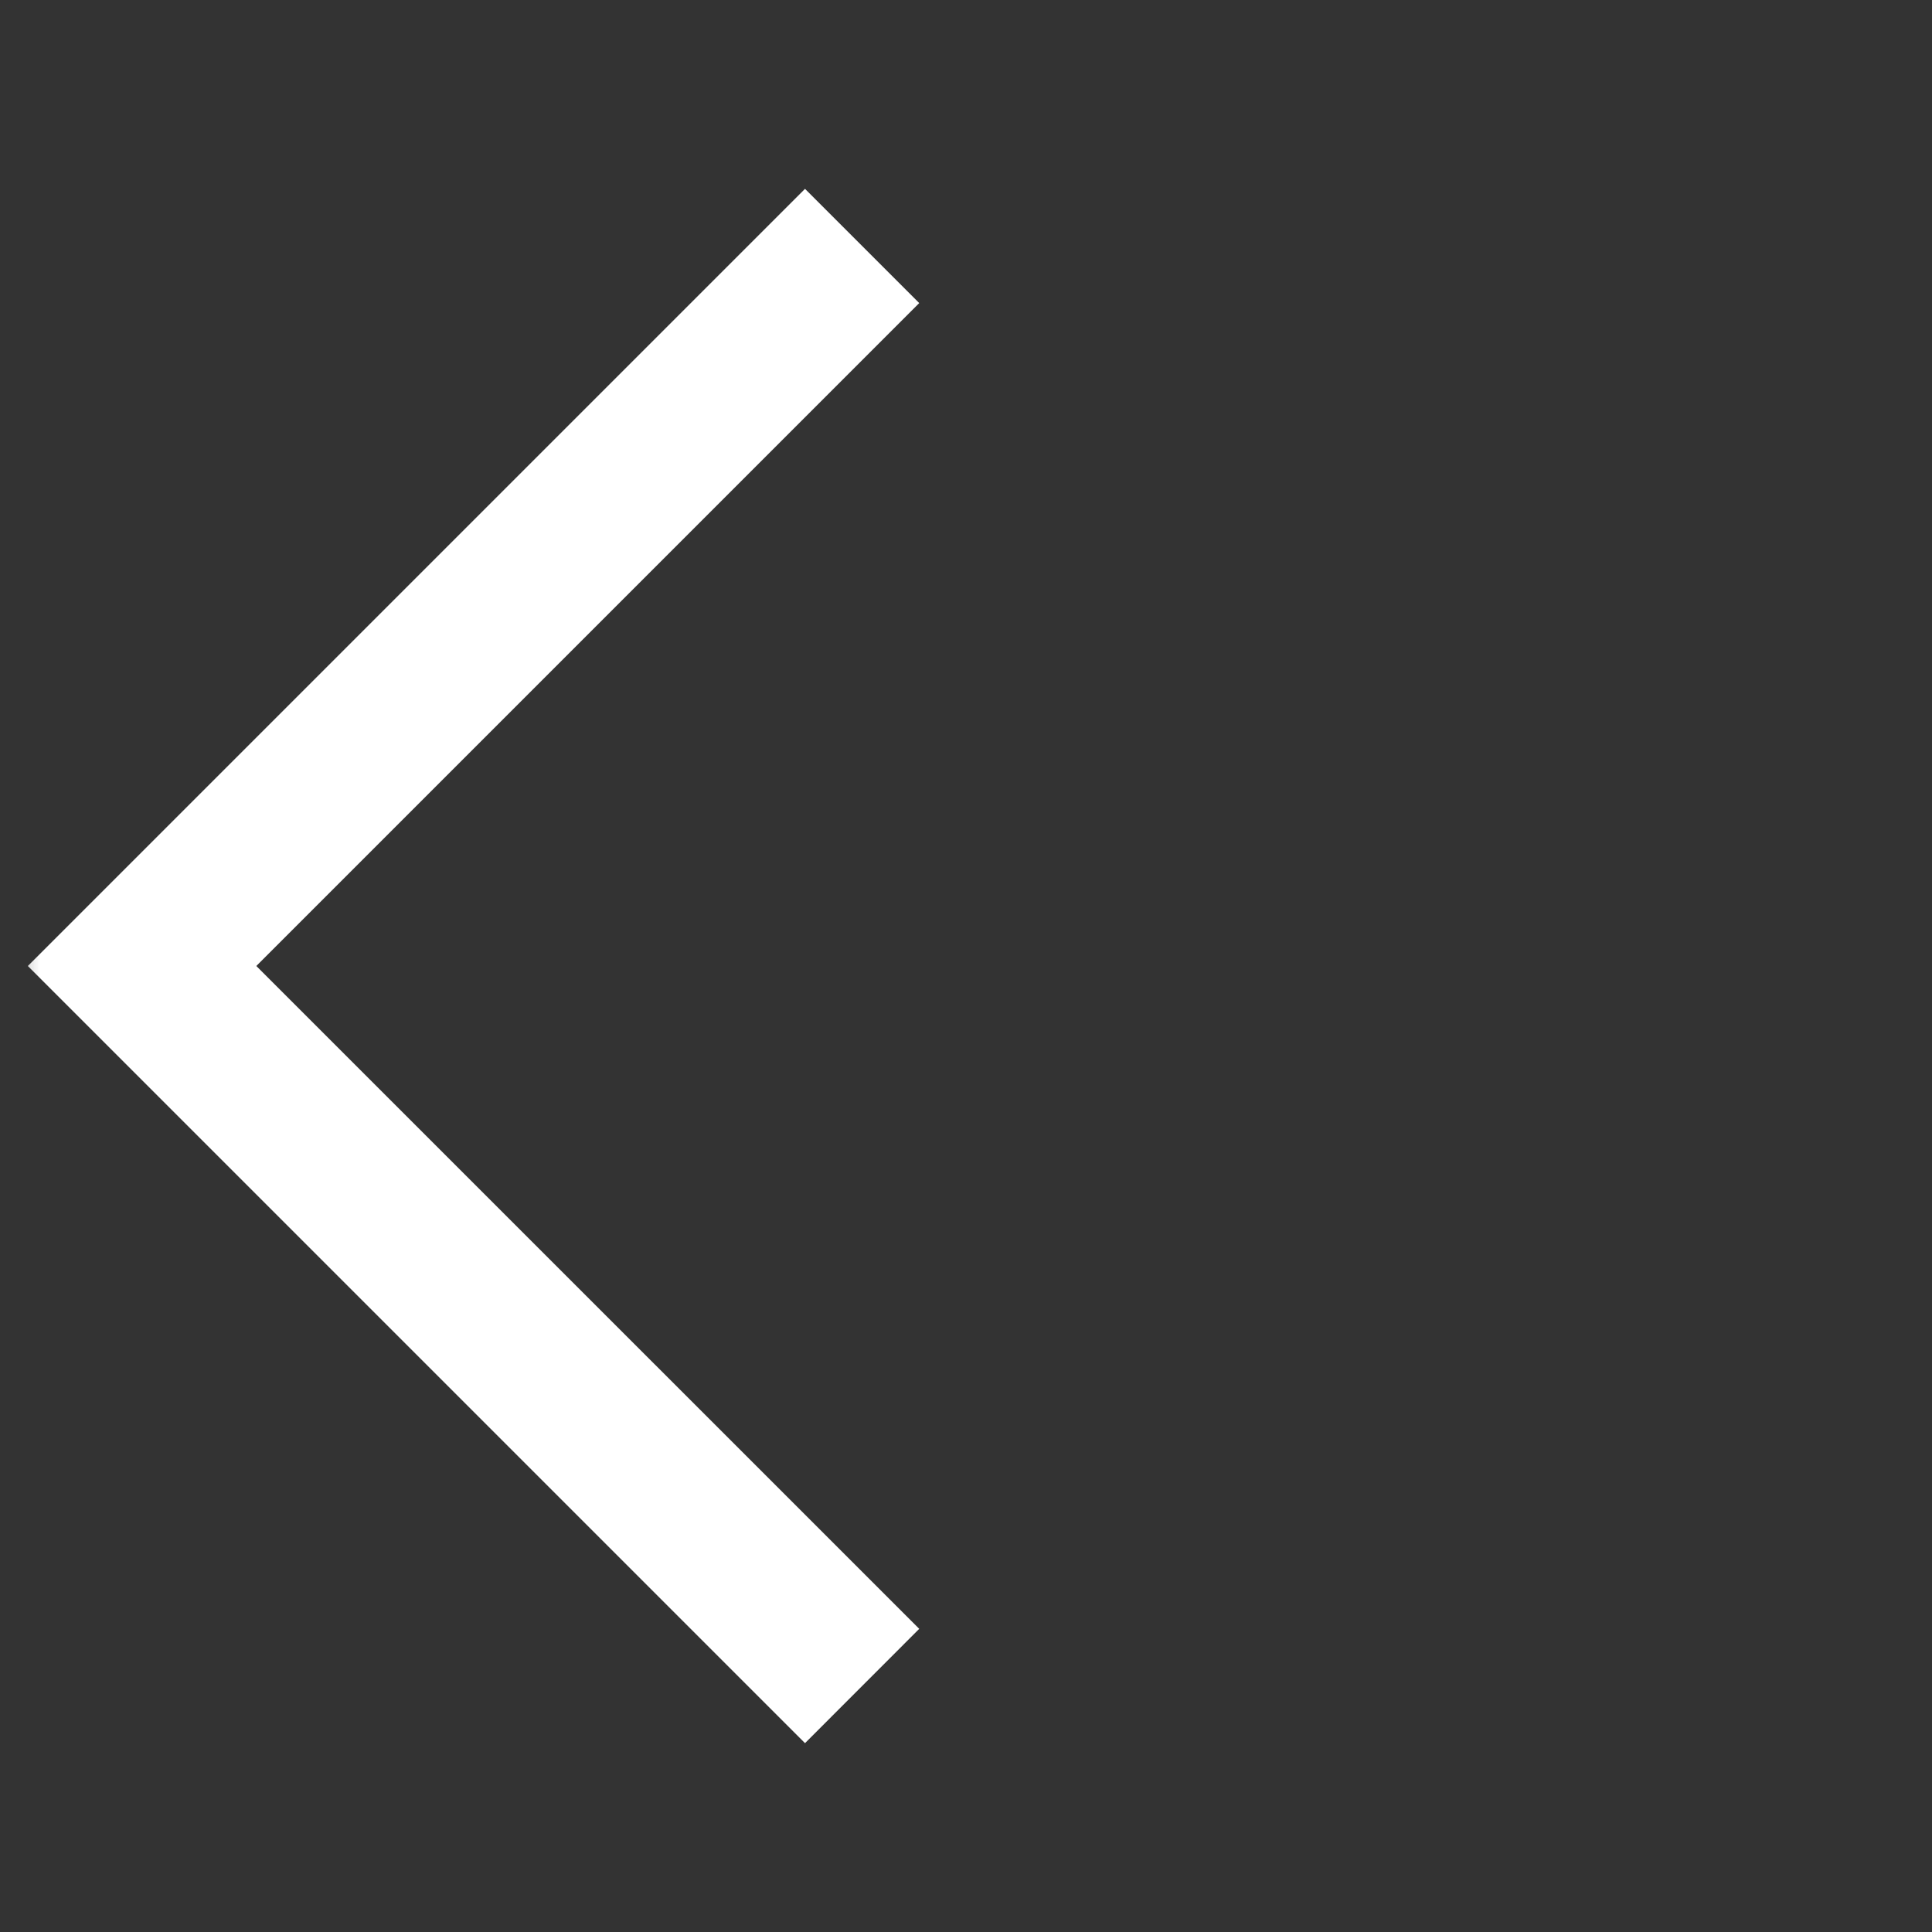 <svg width="24" height="24" viewBox="0 0 24 24" fill="none" xmlns="http://www.w3.org/2000/svg">
<rect x="0" y="0" width="24" height="24" fill="#333333" stroke="none"/>
<mask id="mask0_320_698" style="mask-type:alpha" maskUnits="userSpaceOnUse" x="0" y="0" width="24" height="24">
<rect width="24" height="24" fill="#D9D9D9"/>
</mask>
<g mask="url(#mask0_320_698)">
<path d="M10 21.654L0.346 12L10 2.346L11.419 3.765L3.184 12L11.419 20.234L10 21.654Z" fill="white"/>
</g>
</svg>
